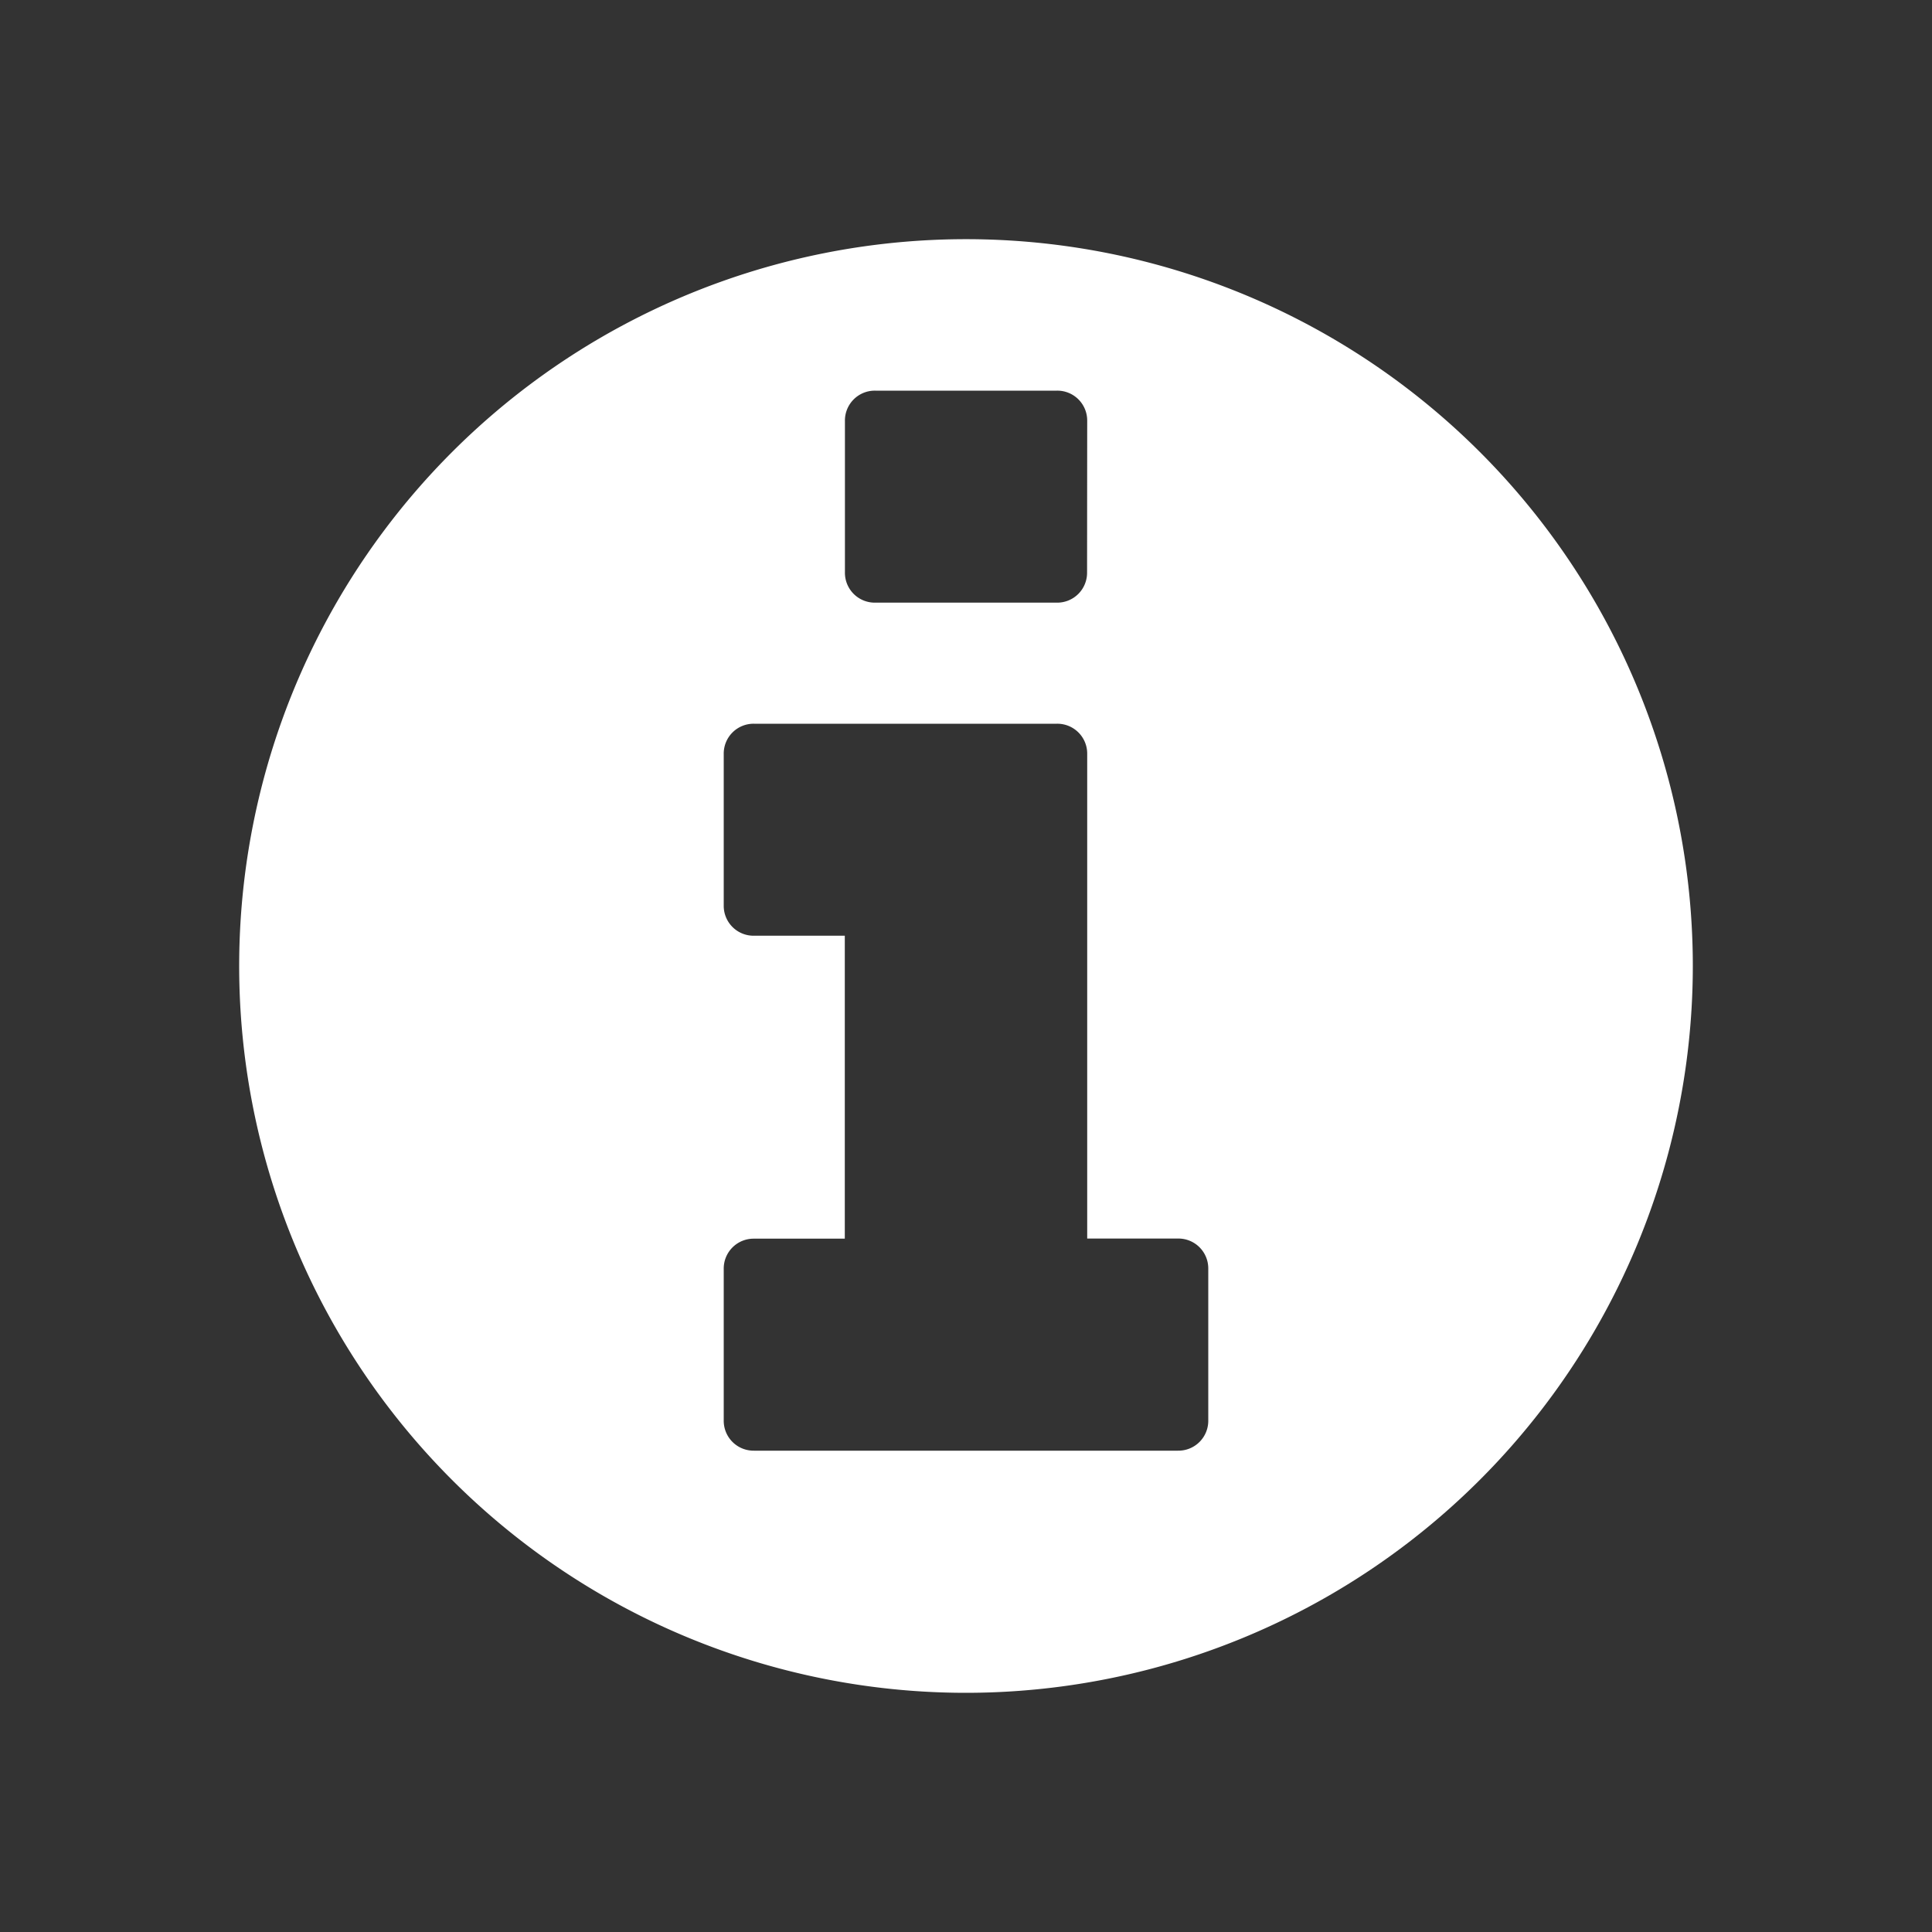<svg id="Layer_1" data-name="Layer 1" xmlns="http://www.w3.org/2000/svg" viewBox="0 0 150 150"><rect x="0" y="0" width="150" height="150" fill="#333333" stroke="none"/><defs><style>.cls-1{fill:#fff;}</style></defs><title>info-icon</title><path class="cls-1" d="M75,131.43A56.43,56.43,0,1,1,131.43,75,56.45,56.45,0,0,1,75,131.43ZM93.81,98.51a2.32,2.32,0,0,0-2.35-2.35H84.41V58.55a2.32,2.32,0,0,0-2.35-2.36H58.54a2.32,2.32,0,0,0-2.35,2.36V70.3a2.32,2.32,0,0,0,2.35,2.35h7.05V96.17H58.54a2.32,2.32,0,0,0-2.35,2.35v11.75a2.32,2.32,0,0,0,2.35,2.36H91.46a2.32,2.32,0,0,0,2.35-2.36ZM84.41,32.68a2.32,2.32,0,0,0-2.35-2.35H67.95a2.32,2.32,0,0,0-2.35,2.35V44.43a2.32,2.32,0,0,0,2.35,2.36H82.05a2.32,2.32,0,0,0,2.35-2.36Z"/></svg>
